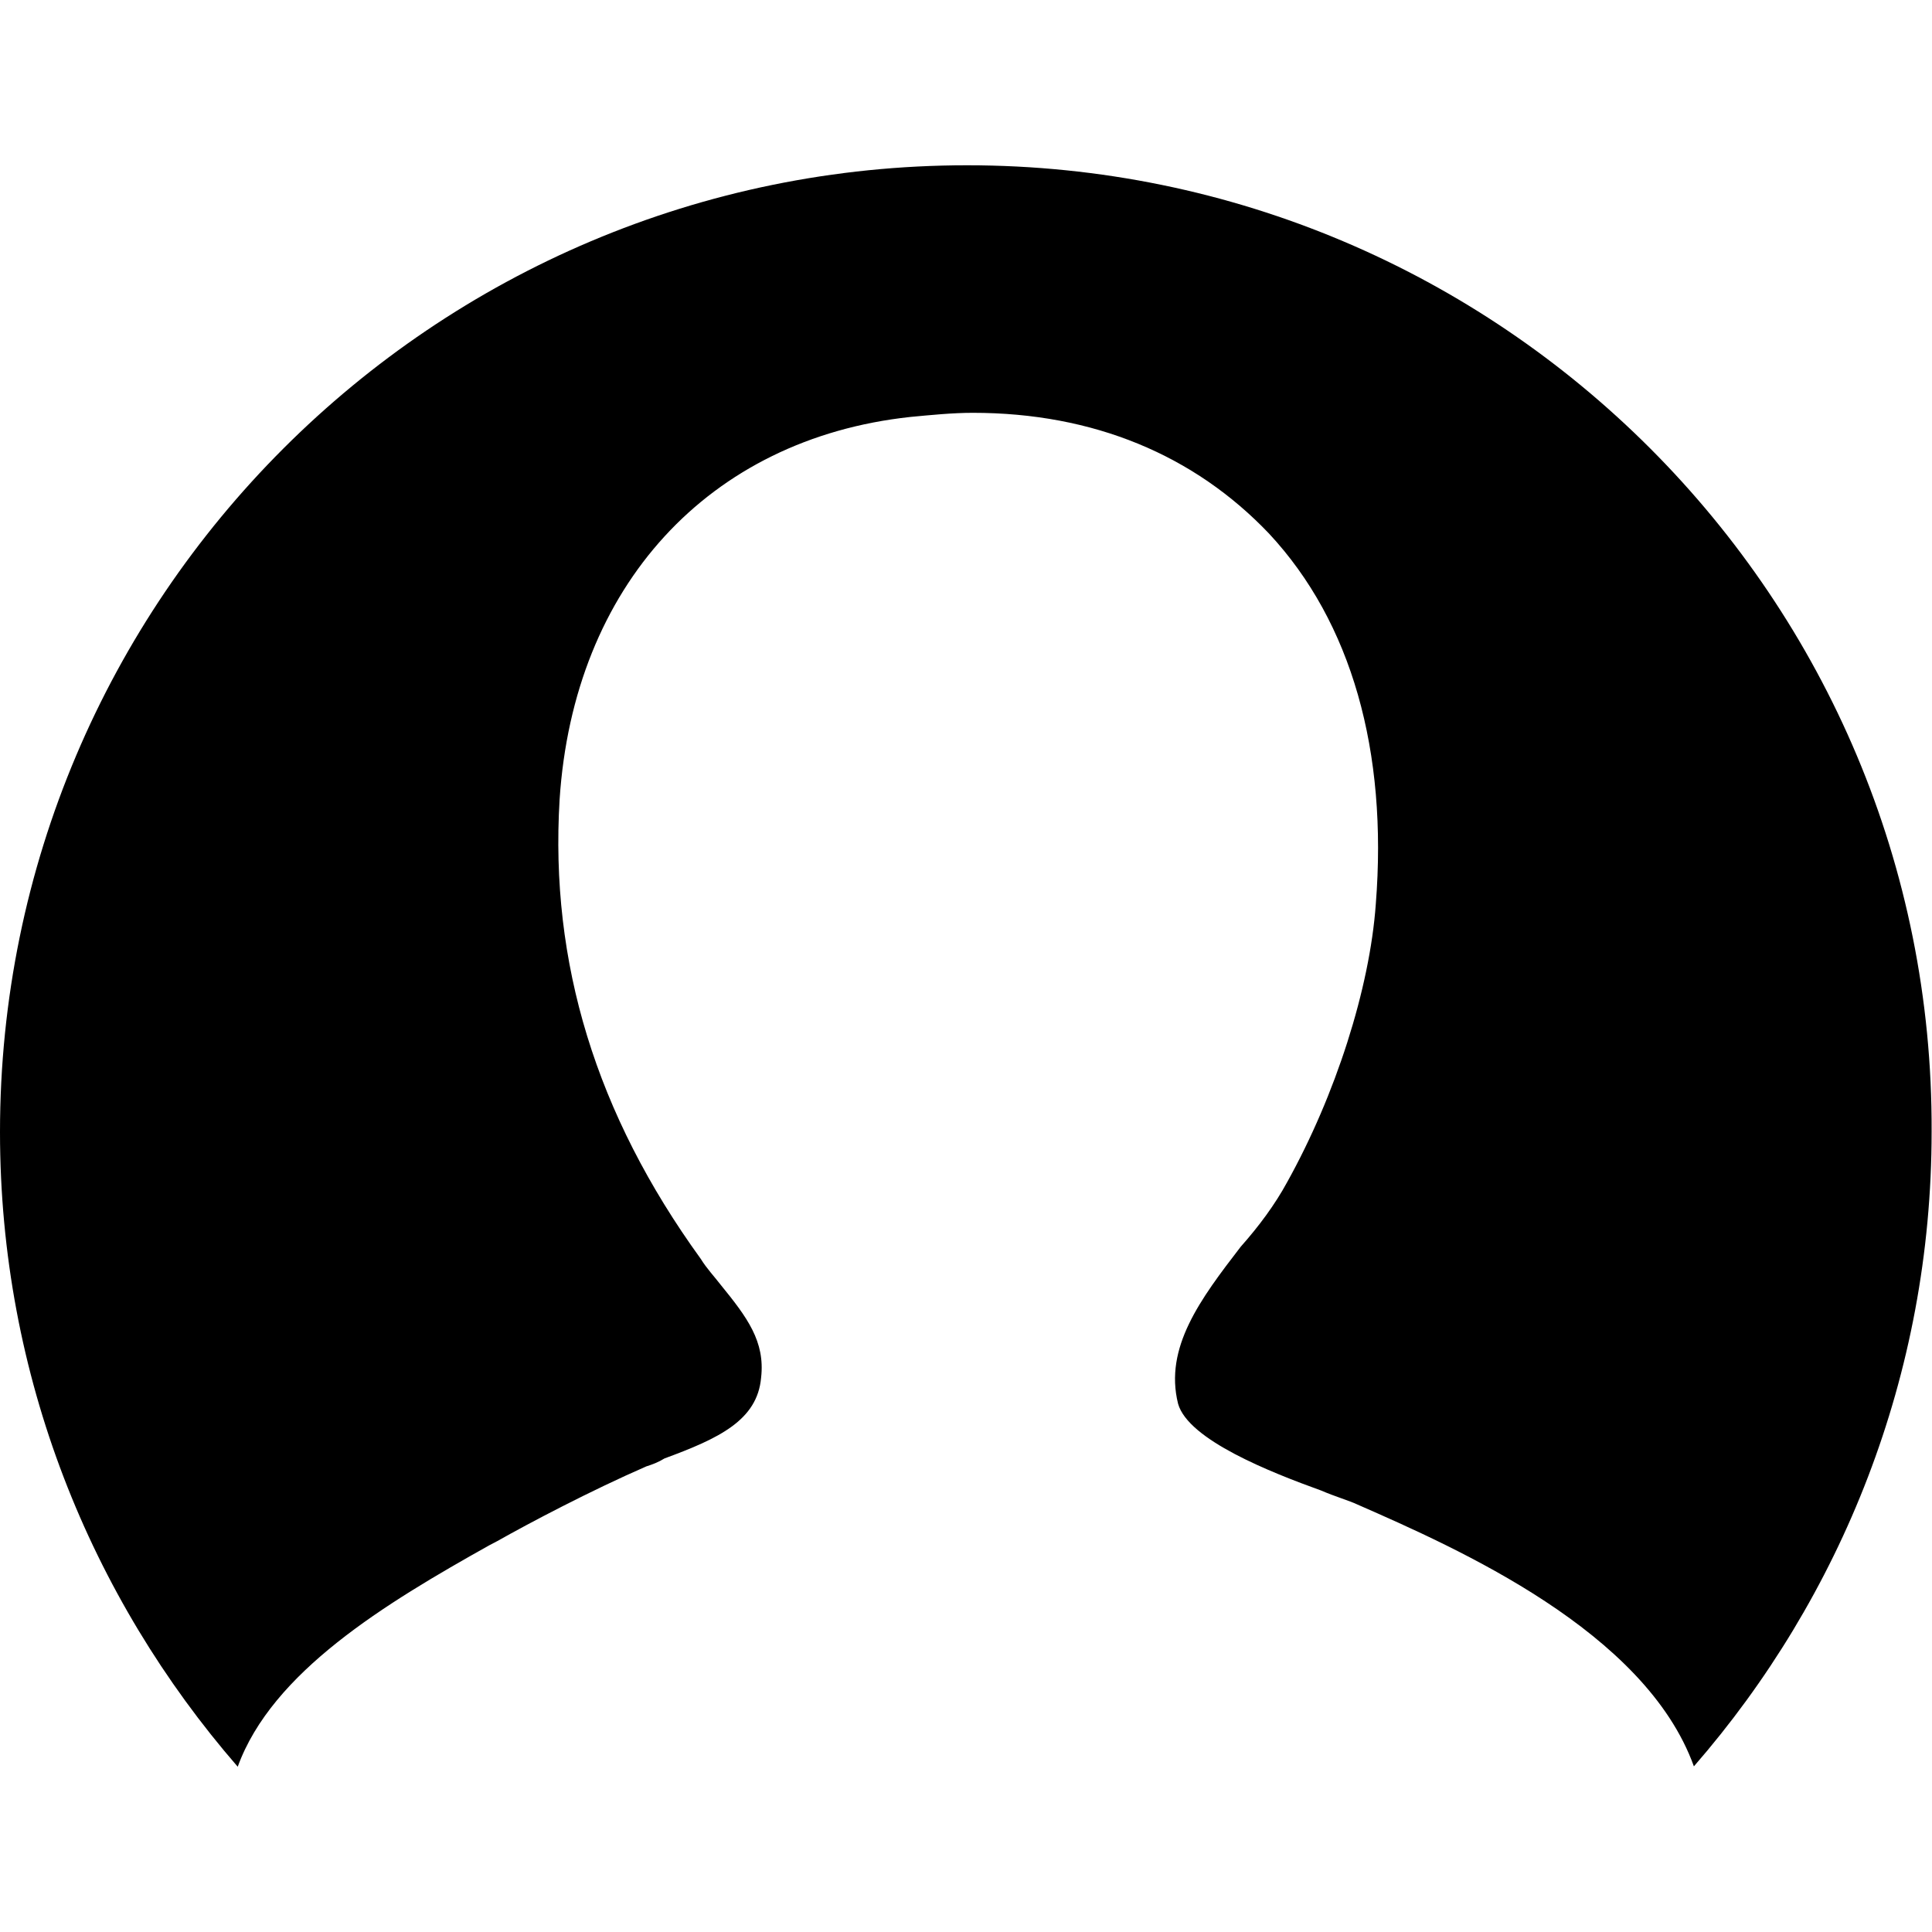 <?xml version="1.0" encoding="utf-8"?>
<!-- Generator: Adobe Illustrator 21.0.0, SVG Export Plug-In . SVG Version: 6.00 Build 0)  -->
<svg version="1.1" id="Layer_1" xmlns="http://www.w3.org/2000/svg" xmlns:xlink="http://www.w3.org/1999/xlink" x="0px" y="0px"
	 viewBox="0 0 512 512" style="enable-background:new 0 0 512 512;" xml:space="preserve">
<path d="M256.3,43.8C114.8,43.8,0,158.6,0,300c0,64.6,24,123.3,63,168.2c9.1-25.1,39-43.2,66.7-58.7l2.1-1.1
	c8.5-4.8,24.6-13.3,39.5-19.8c1.6-0.5,3.2-1.1,4.8-2.1c14.4-5.3,24.6-10.1,25.6-21.4c1.1-9.6-3.7-16-10.7-24.6
	c-1.6-2.1-3.7-4.3-5.3-6.9c-27.8-38.4-40-78.5-37.4-121.7c3.7-56.6,39.5-95.6,92.9-101.4c5.3-0.5,11.2-1.1,16.6-1.1
	c32,0,58.7,11.2,78.5,32c21.9,23.5,31.5,57.7,28.3,98.2c-1.6,22.4-10.7,50.7-23.5,73.7c-3.2,5.9-7.5,11.7-12.3,17.1
	c-10.7,13.9-20.3,26.7-16.6,41.6c2.7,9.6,24.6,18.2,37.9,23c3.7,1.6,7.5,2.7,9.6,3.7c26.7,11.7,76.3,33.6,89.2,69.4
	c39-44.8,63-103.6,63-168.2C512.5,158.6,397.7,43.8,256.3,43.8z"/>
</svg>
